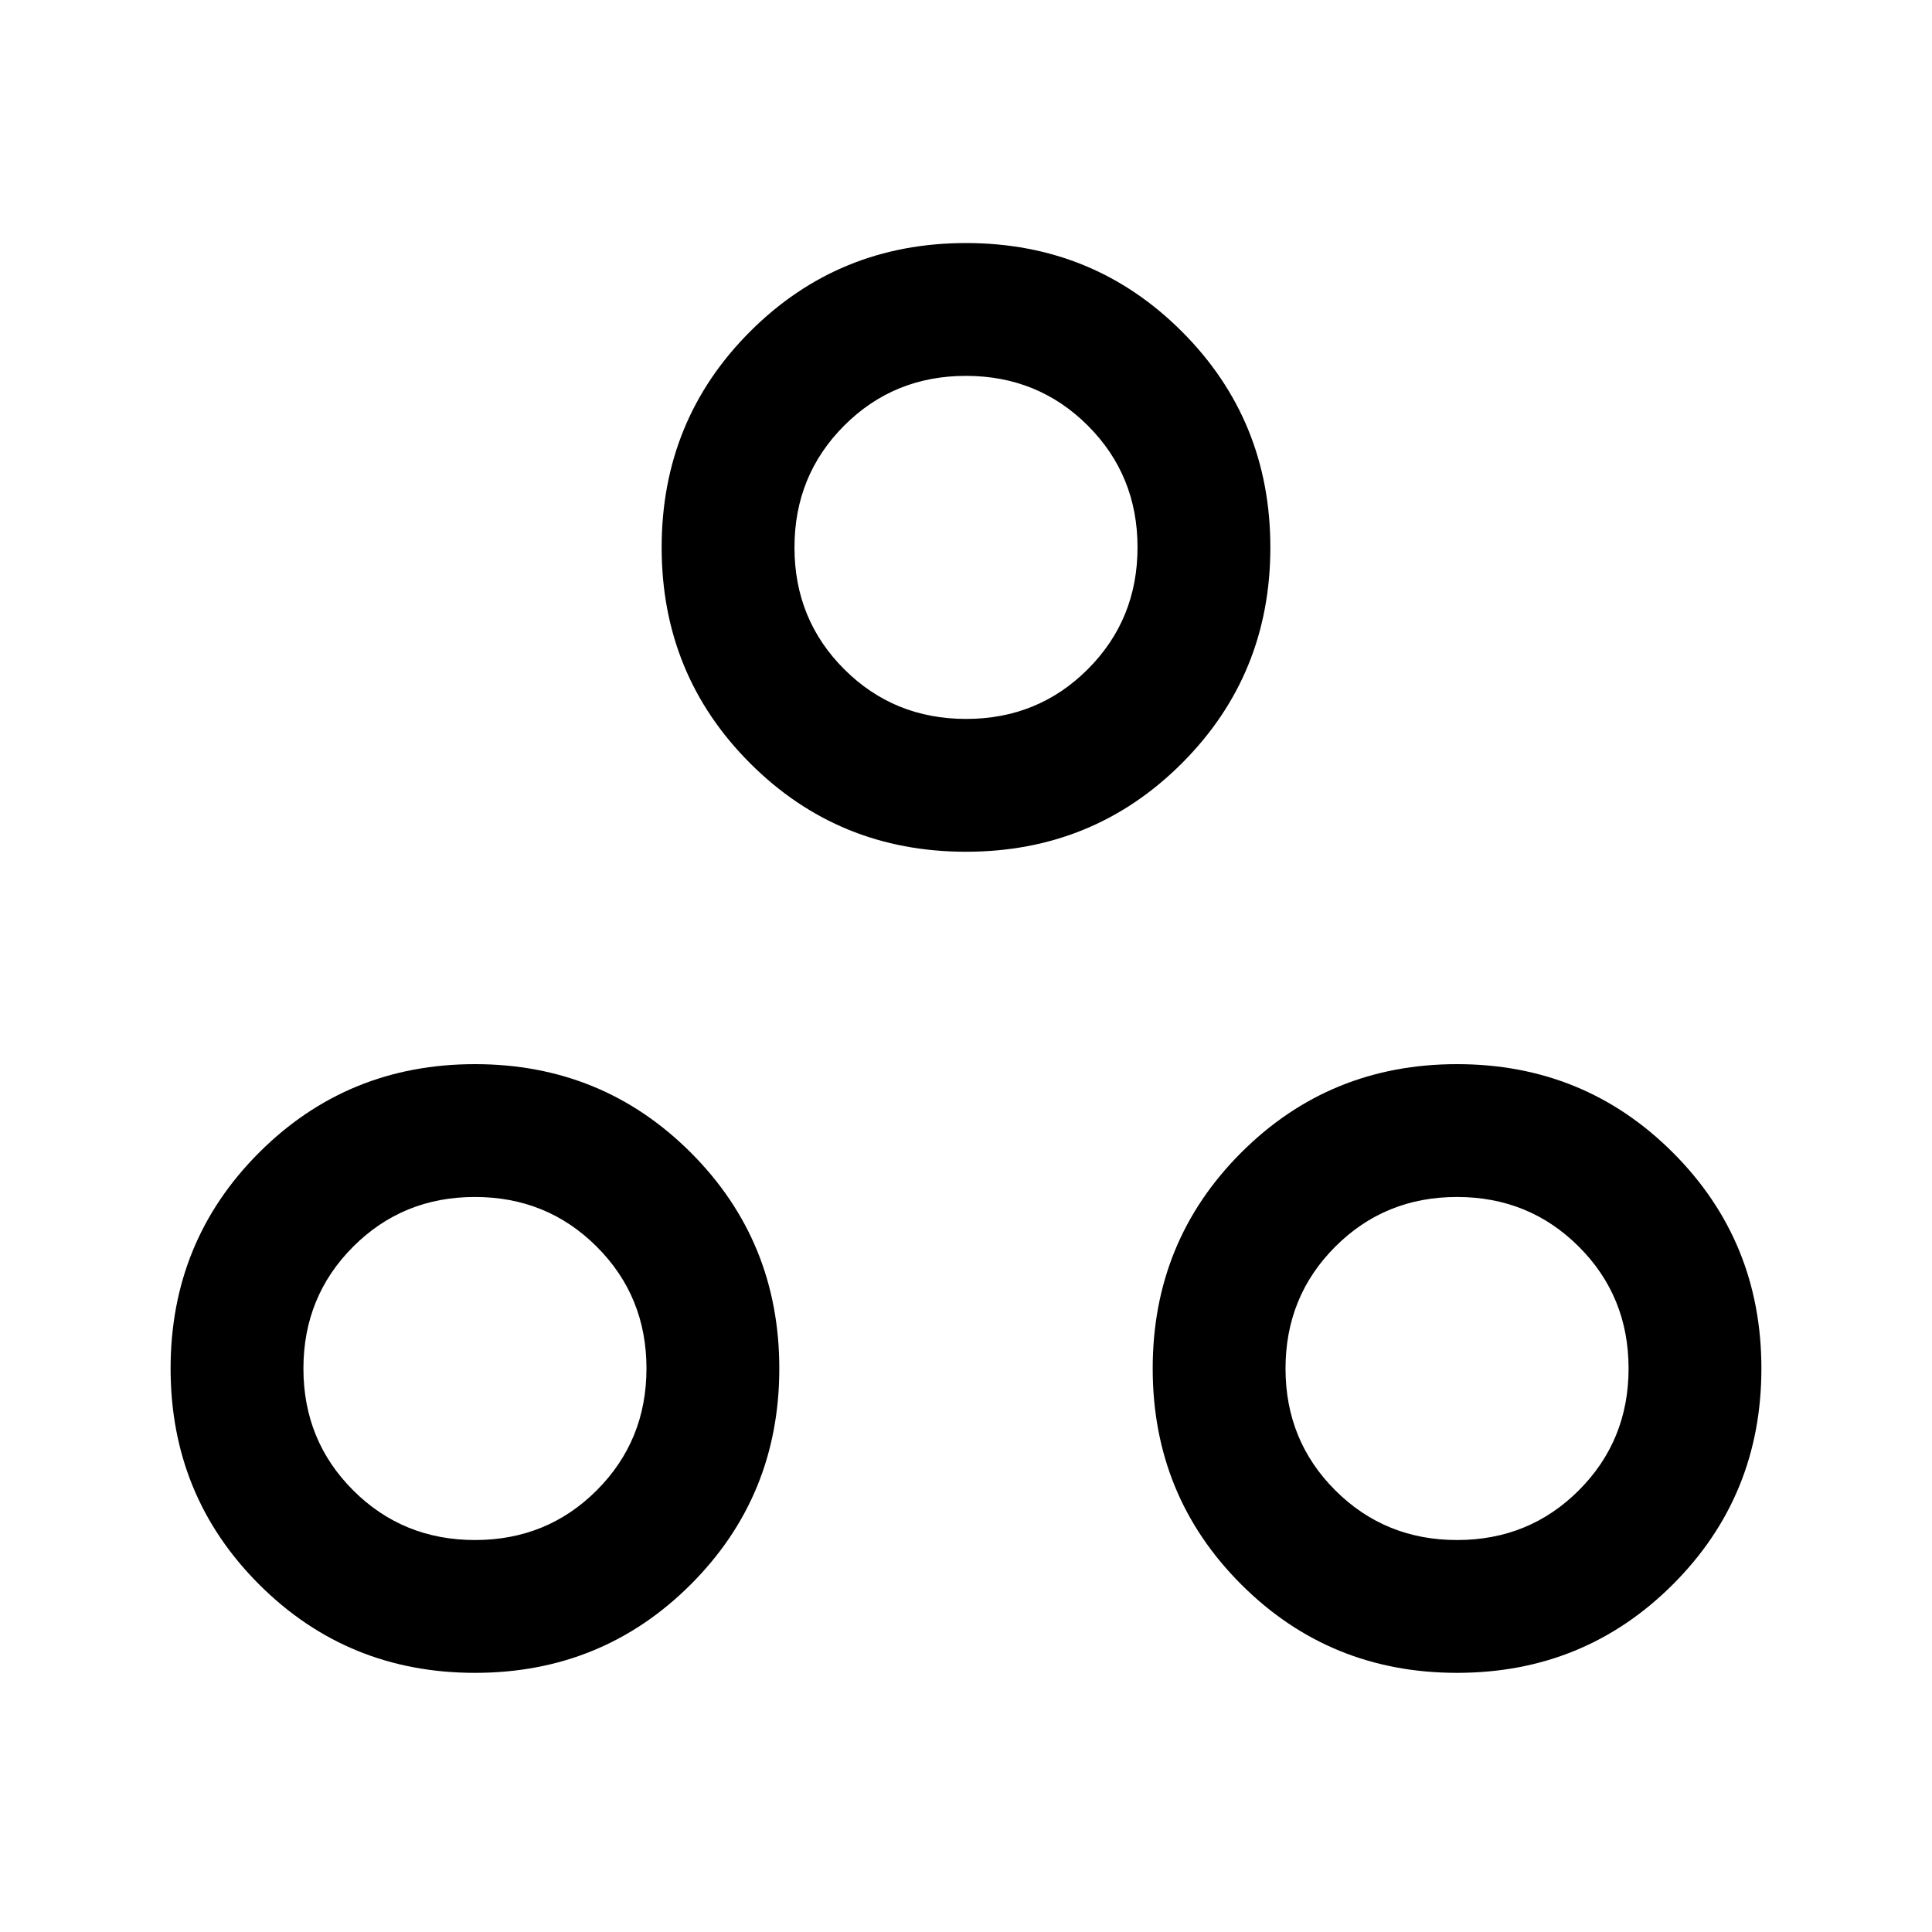 <svg xmlns="http://www.w3.org/2000/svg" height="24" viewBox="0 -960 960 960" width="24"><path d="M236-128.77q-63.31 0-107.27-43.96Q84.77-216.69 84.77-280q0-63.31 43.96-107.27 43.96-43.96 107.27-43.96 63.31 0 107.27 43.96 43.96 43.96 43.96 107.27 0 63.31-43.96 107.27-43.96 43.96-107.27 43.96Zm488 0q-63.31 0-107.27-43.96-43.96-43.96-43.96-107.27 0-63.31 43.96-107.27 43.96-43.96 107.27-43.96 63.31 0 107.27 43.96 43.96 43.96 43.96 107.27 0 63.31-43.96 107.27-43.96 43.96-107.27 43.96Zm-487.97-66q35.82 0 60.51-24.72 24.69-24.72 24.69-60.54t-24.72-60.51q-24.72-24.69-60.54-24.69t-60.51 24.72q-24.69 24.72-24.69 60.54t24.72 60.51q24.72 24.69 60.54 24.69Zm488 0q35.82 0 60.51-24.72 24.69-24.72 24.69-60.54t-24.72-60.51q-24.72-24.69-60.54-24.69t-60.51 24.72q-24.69 24.72-24.69 60.54t24.72 60.51q24.72 24.69 60.54 24.69ZM480-536.77q-63.31 0-107.27-43.96-43.96-43.96-43.96-107.27 0-63.31 43.96-107.27 43.96-43.96 107.27-43.96 63.31 0 107.27 43.96 43.96 43.96 43.96 107.27 0 63.31-43.96 107.27-43.96 43.96-107.27 43.96Zm.03-66q35.82 0 60.51-24.72 24.69-24.72 24.69-60.54t-24.72-60.51q-24.72-24.69-60.54-24.69t-60.51 24.72q-24.69 24.72-24.69 60.54t24.72 60.51q24.72 24.69 60.54 24.69ZM480-688Zm244 408Zm-488 0Z"/></svg>